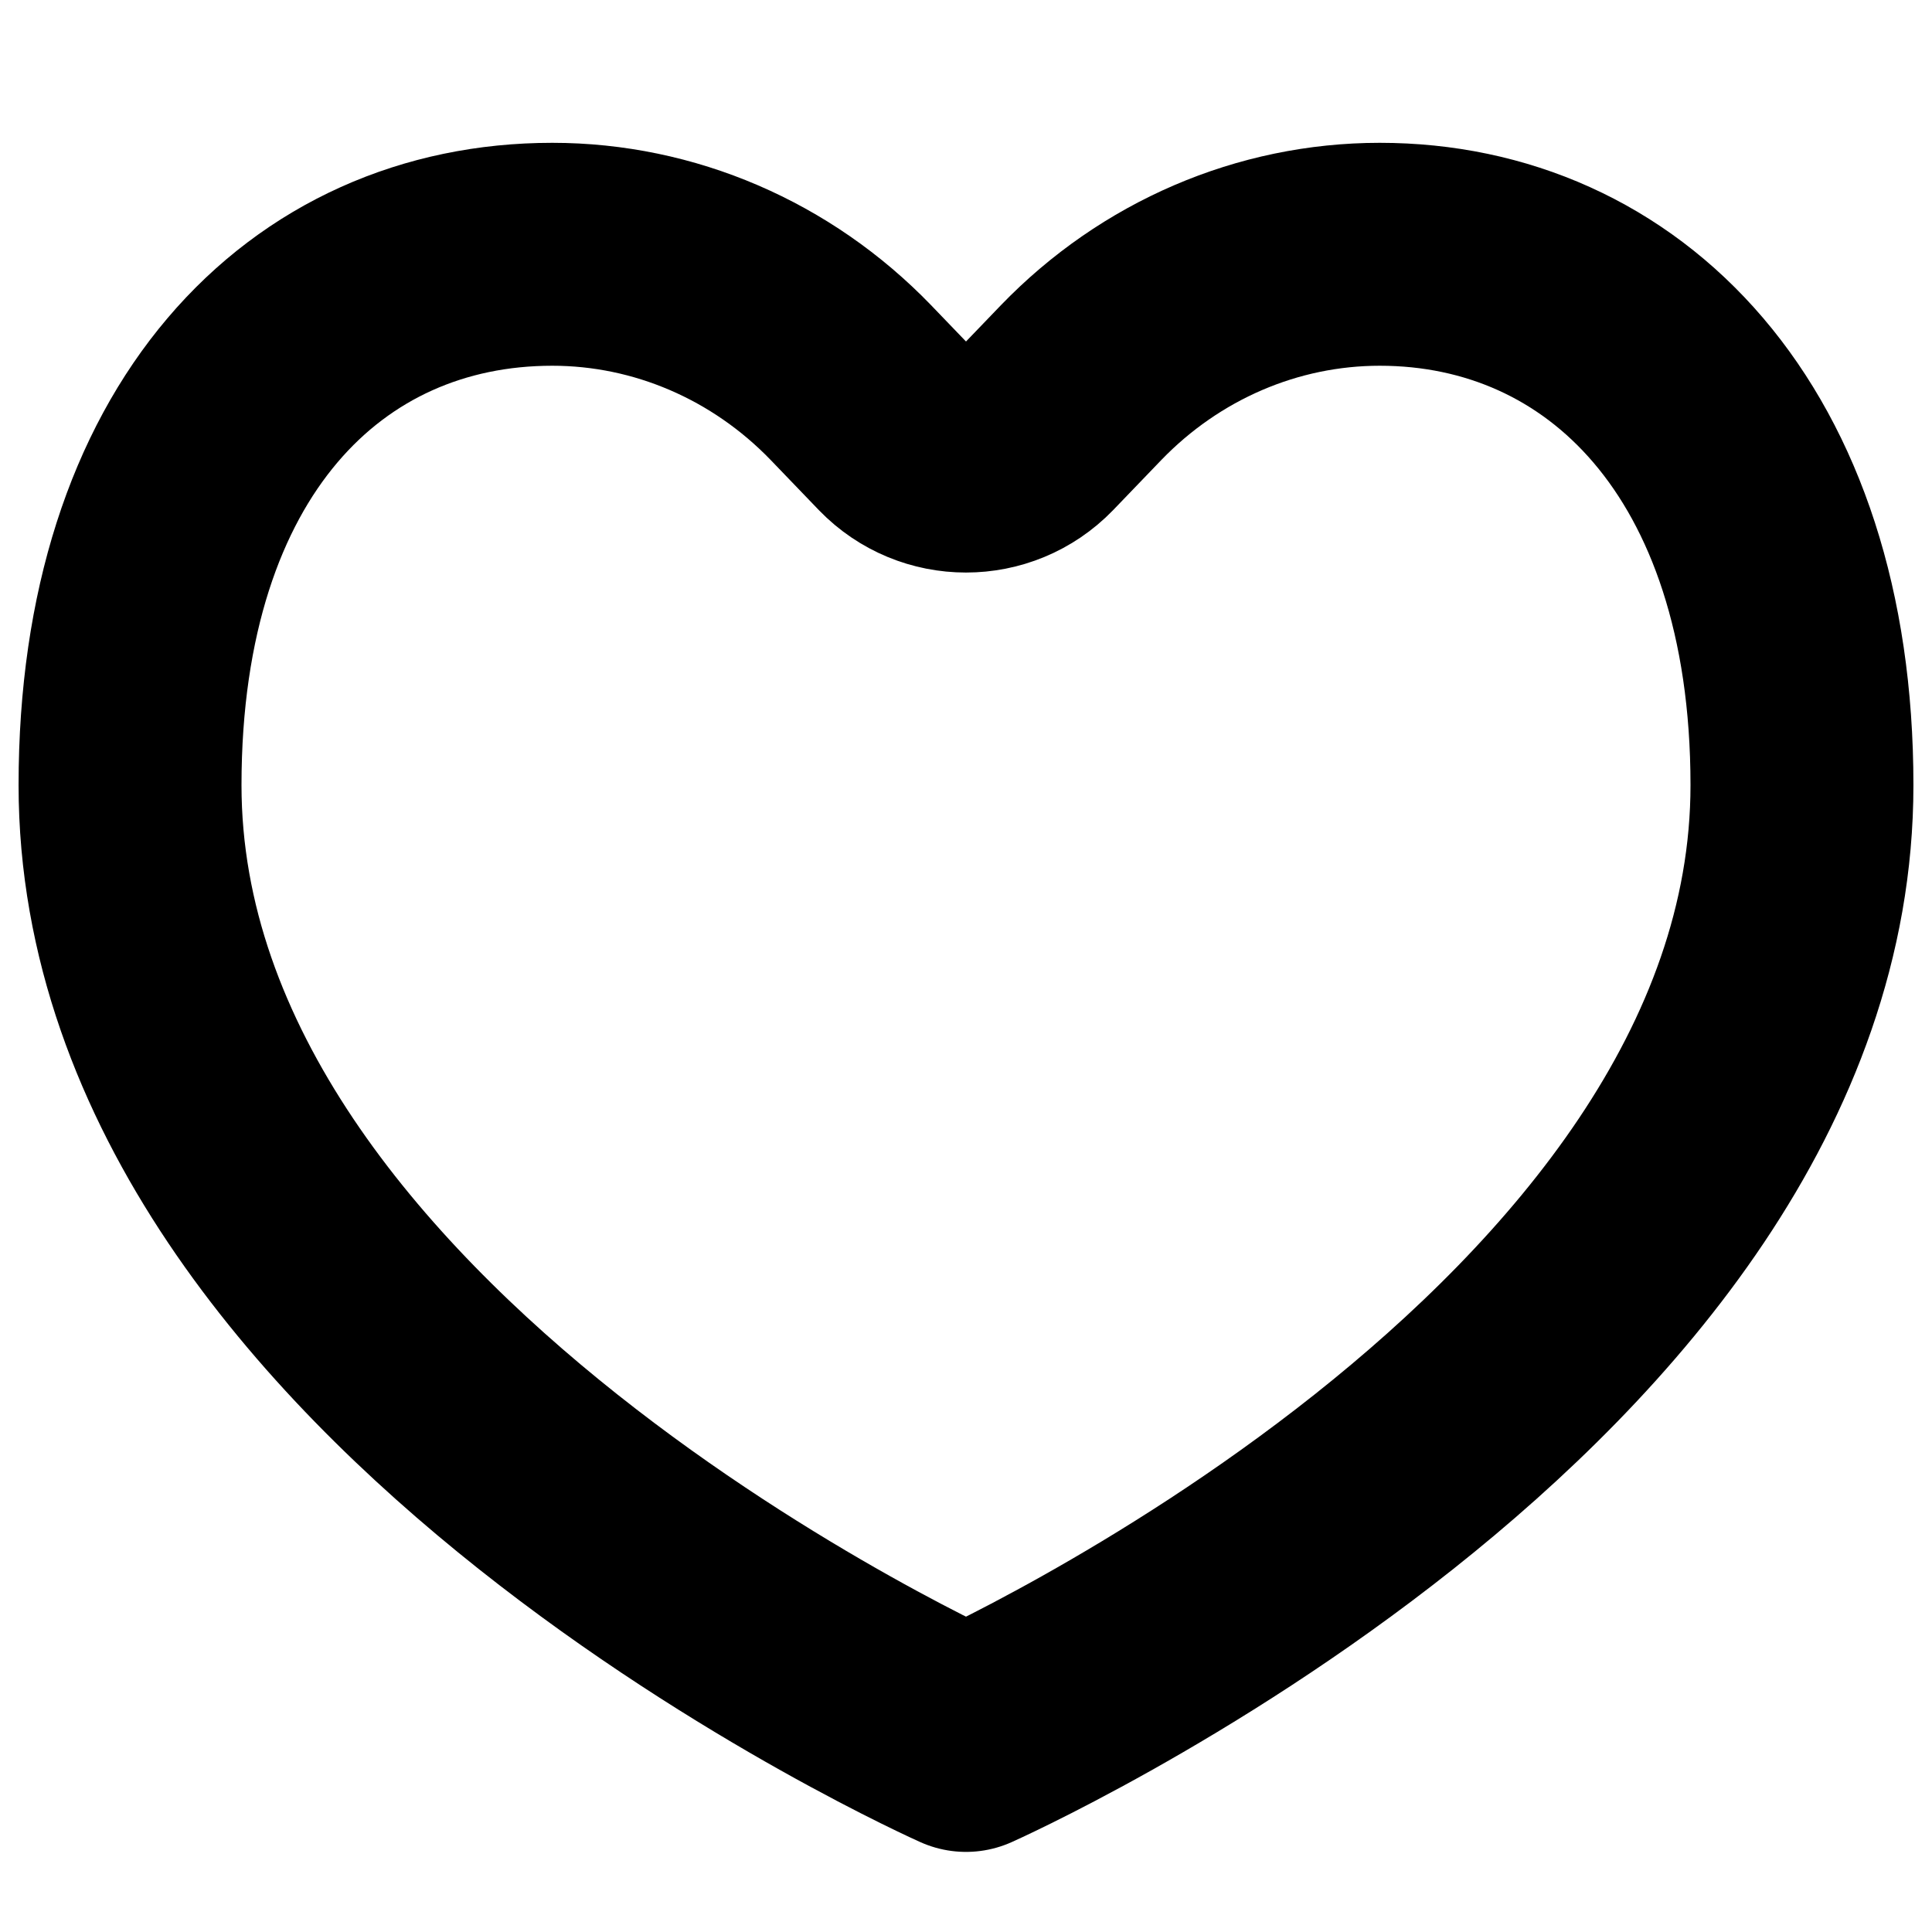 <svg width="13" height="13" viewBox="0 0 13 13" fill="none" xmlns="http://www.w3.org/2000/svg">
<path d="M6.5 11.711C6.5 11.711 12.125 9.211 12.125 5.283C12.125 2.961 10.853 1.711 9.284 1.711C8.53 1.711 7.808 2.022 7.275 2.574L6.95 2.912C6.704 3.166 6.296 3.166 6.05 2.912L5.725 2.574C5.192 2.022 4.47 1.711 3.716 1.711C2.125 1.711 0.875 2.961 0.875 5.283C0.875 9.211 6.5 11.711 6.5 11.711Z" stroke="black" stroke-width="1.5" stroke-linecap="round" stroke-linejoin="round"/>
</svg>
